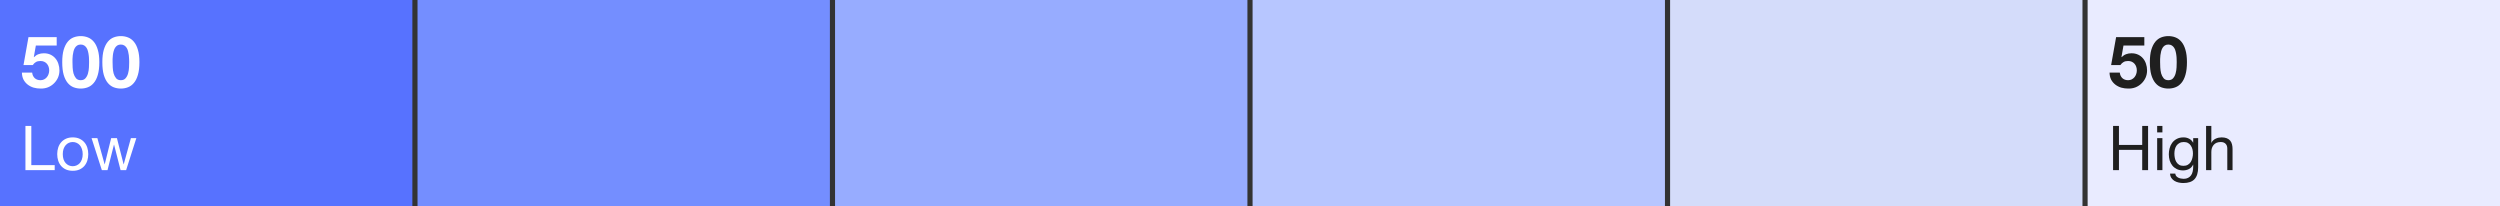 <svg width="485" height="40" viewBox="0 0 485 40" fill="none" xmlns="http://www.w3.org/2000/svg">
<rect x="0" y="0" width="485" height="40" fill="#333333" stroke="none"/>
<rect width="80" height="40" fill="#5772FF"/>
<path d="M11 8.838V7.2H5.526L4.56 12.618H6.352C6.548 12.347 6.758 12.151 6.982 12.03C7.206 11.899 7.495 11.834 7.85 11.834C8.121 11.834 8.359 11.881 8.564 11.974C8.769 12.067 8.947 12.198 9.096 12.366C9.245 12.534 9.357 12.73 9.432 12.954C9.507 13.178 9.544 13.416 9.544 13.668C9.544 13.911 9.502 14.149 9.418 14.382C9.343 14.606 9.231 14.807 9.082 14.984C8.942 15.152 8.765 15.292 8.55 15.404C8.345 15.507 8.111 15.558 7.85 15.558C7.402 15.558 7.033 15.427 6.744 15.166C6.455 14.895 6.287 14.536 6.24 14.088H4.252C4.261 14.601 4.364 15.054 4.56 15.446C4.765 15.829 5.036 16.151 5.372 16.412C5.708 16.673 6.091 16.869 6.52 17C6.959 17.121 7.416 17.182 7.892 17.182C8.387 17.191 8.853 17.112 9.292 16.944C9.731 16.767 10.113 16.519 10.44 16.202C10.776 15.885 11.042 15.511 11.238 15.082C11.434 14.643 11.532 14.172 11.532 13.668C11.532 13.211 11.462 12.781 11.322 12.38C11.191 11.969 10.995 11.615 10.734 11.316C10.482 11.017 10.169 10.779 9.796 10.602C9.423 10.425 8.993 10.336 8.508 10.336C8.116 10.336 7.766 10.397 7.458 10.518C7.15 10.63 6.861 10.821 6.59 11.092L6.562 11.064L6.954 8.838H11ZM14.061 12.058C14.061 11.89 14.061 11.689 14.061 11.456C14.071 11.213 14.089 10.966 14.117 10.714C14.145 10.462 14.192 10.215 14.257 9.972C14.323 9.72 14.411 9.496 14.523 9.3C14.645 9.104 14.794 8.945 14.971 8.824C15.158 8.703 15.387 8.642 15.657 8.642C15.928 8.642 16.157 8.703 16.343 8.824C16.53 8.945 16.684 9.104 16.805 9.3C16.927 9.496 17.015 9.72 17.071 9.972C17.137 10.215 17.183 10.462 17.211 10.714C17.249 10.966 17.267 11.213 17.267 11.456C17.277 11.689 17.281 11.89 17.281 12.058C17.281 12.338 17.272 12.679 17.253 13.08C17.235 13.472 17.174 13.855 17.071 14.228C16.978 14.592 16.819 14.905 16.595 15.166C16.381 15.427 16.068 15.558 15.657 15.558C15.256 15.558 14.948 15.427 14.733 15.166C14.519 14.905 14.36 14.592 14.257 14.228C14.164 13.855 14.108 13.472 14.089 13.08C14.071 12.679 14.061 12.338 14.061 12.058ZM12.073 12.058C12.073 13.038 12.167 13.859 12.353 14.522C12.549 15.175 12.811 15.698 13.137 16.09C13.464 16.482 13.842 16.762 14.271 16.93C14.71 17.098 15.172 17.182 15.657 17.182C16.152 17.182 16.614 17.098 17.043 16.93C17.482 16.762 17.865 16.482 18.191 16.09C18.527 15.698 18.789 15.175 18.975 14.522C19.171 13.859 19.269 13.038 19.269 12.058C19.269 11.106 19.171 10.308 18.975 9.664C18.789 9.011 18.527 8.488 18.191 8.096C17.865 7.704 17.482 7.424 17.043 7.256C16.614 7.088 16.152 7.004 15.657 7.004C15.172 7.004 14.71 7.088 14.271 7.256C13.842 7.424 13.464 7.704 13.137 8.096C12.811 8.488 12.549 9.011 12.353 9.664C12.167 10.308 12.073 11.106 12.073 12.058ZM21.841 12.058C21.841 11.89 21.841 11.689 21.841 11.456C21.85 11.213 21.869 10.966 21.897 10.714C21.925 10.462 21.971 10.215 22.037 9.972C22.102 9.72 22.191 9.496 22.303 9.3C22.424 9.104 22.573 8.945 22.751 8.824C22.937 8.703 23.166 8.642 23.437 8.642C23.707 8.642 23.936 8.703 24.123 8.824C24.309 8.945 24.463 9.104 24.585 9.3C24.706 9.496 24.795 9.72 24.851 9.972C24.916 10.215 24.963 10.462 24.991 10.714C25.028 10.966 25.047 11.213 25.047 11.456C25.056 11.689 25.061 11.89 25.061 12.058C25.061 12.338 25.051 12.679 25.033 13.08C25.014 13.472 24.953 13.855 24.851 14.228C24.757 14.592 24.599 14.905 24.375 15.166C24.16 15.427 23.847 15.558 23.437 15.558C23.035 15.558 22.727 15.427 22.513 15.166C22.298 14.905 22.139 14.592 22.037 14.228C21.943 13.855 21.887 13.472 21.869 13.08C21.85 12.679 21.841 12.338 21.841 12.058ZM19.853 12.058C19.853 13.038 19.946 13.859 20.133 14.522C20.329 15.175 20.59 15.698 20.917 16.09C21.243 16.482 21.621 16.762 22.051 16.93C22.489 17.098 22.951 17.182 23.437 17.182C23.931 17.182 24.393 17.098 24.823 16.93C25.261 16.762 25.644 16.482 25.971 16.09C26.307 15.698 26.568 15.175 26.755 14.522C26.951 13.859 27.049 13.038 27.049 12.058C27.049 11.106 26.951 10.308 26.755 9.664C26.568 9.011 26.307 8.488 25.971 8.096C25.644 7.704 25.261 7.424 24.823 7.256C24.393 7.088 23.931 7.004 23.437 7.004C22.951 7.004 22.489 7.088 22.051 7.256C21.621 7.424 21.243 7.704 20.917 8.096C20.59 8.488 20.329 9.011 20.133 9.664C19.946 10.308 19.853 11.106 19.853 12.058ZM4.936 24.432V33H10.612V32.04H6.076V24.432H4.936ZM12.18 29.904C12.18 29.528 12.228 29.196 12.324 28.908C12.428 28.612 12.568 28.364 12.744 28.164C12.92 27.964 13.124 27.812 13.356 27.708C13.596 27.604 13.848 27.552 14.112 27.552C14.376 27.552 14.624 27.604 14.856 27.708C15.096 27.812 15.304 27.964 15.48 28.164C15.656 28.364 15.792 28.612 15.888 28.908C15.992 29.196 16.044 29.528 16.044 29.904C16.044 30.28 15.992 30.616 15.888 30.912C15.792 31.2 15.656 31.444 15.48 31.644C15.304 31.836 15.096 31.984 14.856 32.088C14.624 32.192 14.376 32.244 14.112 32.244C13.848 32.244 13.596 32.192 13.356 32.088C13.124 31.984 12.92 31.836 12.744 31.644C12.568 31.444 12.428 31.2 12.324 30.912C12.228 30.616 12.18 30.28 12.18 29.904ZM11.1 29.904C11.1 30.36 11.164 30.784 11.292 31.176C11.42 31.568 11.612 31.912 11.868 32.208C12.124 32.496 12.44 32.724 12.816 32.892C13.192 33.052 13.624 33.132 14.112 33.132C14.608 33.132 15.04 33.052 15.408 32.892C15.784 32.724 16.1 32.496 16.356 32.208C16.612 31.912 16.804 31.568 16.932 31.176C17.06 30.784 17.124 30.36 17.124 29.904C17.124 29.448 17.06 29.024 16.932 28.632C16.804 28.232 16.612 27.888 16.356 27.6C16.1 27.304 15.784 27.072 15.408 26.904C15.04 26.736 14.608 26.652 14.112 26.652C13.624 26.652 13.192 26.736 12.816 26.904C12.44 27.072 12.124 27.304 11.868 27.6C11.612 27.888 11.42 28.232 11.292 28.632C11.164 29.024 11.1 29.448 11.1 29.904ZM24.471 33L26.451 26.796H25.395L24.003 31.872H23.979L22.683 26.796H21.567L20.319 31.872H20.295L18.891 26.796H17.763L19.755 33H20.859L22.107 28.068H22.131L23.391 33H24.471Z" fill="white"/>
<rect x="81" width="80" height="40" fill="#748EFF"/>
<rect x="162" width="80" height="40" fill="#97ACFF"/>
<rect x="243" width="80" height="40" fill="#B7C6FF"/>
<rect x="324" width="80" height="40" fill="#D4DCFA"/>
<rect x="405" width="80" height="40" fill="#E9EBFF"/>
<path d="M416 8.838V7.2H410.526L409.56 12.618H411.352C411.548 12.347 411.758 12.151 411.982 12.03C412.206 11.899 412.495 11.834 412.85 11.834C413.121 11.834 413.359 11.881 413.564 11.974C413.769 12.067 413.947 12.198 414.096 12.366C414.245 12.534 414.357 12.73 414.432 12.954C414.507 13.178 414.544 13.416 414.544 13.668C414.544 13.911 414.502 14.149 414.418 14.382C414.343 14.606 414.231 14.807 414.082 14.984C413.942 15.152 413.765 15.292 413.55 15.404C413.345 15.507 413.111 15.558 412.85 15.558C412.402 15.558 412.033 15.427 411.744 15.166C411.455 14.895 411.287 14.536 411.24 14.088H409.252C409.261 14.601 409.364 15.054 409.56 15.446C409.765 15.829 410.036 16.151 410.372 16.412C410.708 16.673 411.091 16.869 411.52 17C411.959 17.121 412.416 17.182 412.892 17.182C413.387 17.191 413.853 17.112 414.292 16.944C414.731 16.767 415.113 16.519 415.44 16.202C415.776 15.885 416.042 15.511 416.238 15.082C416.434 14.643 416.532 14.172 416.532 13.668C416.532 13.211 416.462 12.781 416.322 12.38C416.191 11.969 415.995 11.615 415.734 11.316C415.482 11.017 415.169 10.779 414.796 10.602C414.423 10.425 413.993 10.336 413.508 10.336C413.116 10.336 412.766 10.397 412.458 10.518C412.15 10.63 411.861 10.821 411.59 11.092L411.562 11.064L411.954 8.838H416ZM419.061 12.058C419.061 11.89 419.061 11.689 419.061 11.456C419.071 11.213 419.089 10.966 419.117 10.714C419.145 10.462 419.192 10.215 419.257 9.972C419.323 9.72 419.411 9.496 419.523 9.3C419.645 9.104 419.794 8.945 419.971 8.824C420.158 8.703 420.387 8.642 420.657 8.642C420.928 8.642 421.157 8.703 421.343 8.824C421.53 8.945 421.684 9.104 421.805 9.3C421.927 9.496 422.015 9.72 422.071 9.972C422.137 10.215 422.183 10.462 422.211 10.714C422.249 10.966 422.267 11.213 422.267 11.456C422.277 11.689 422.281 11.89 422.281 12.058C422.281 12.338 422.272 12.679 422.253 13.08C422.235 13.472 422.174 13.855 422.071 14.228C421.978 14.592 421.819 14.905 421.595 15.166C421.381 15.427 421.068 15.558 420.657 15.558C420.256 15.558 419.948 15.427 419.733 15.166C419.519 14.905 419.36 14.592 419.257 14.228C419.164 13.855 419.108 13.472 419.089 13.08C419.071 12.679 419.061 12.338 419.061 12.058ZM417.073 12.058C417.073 13.038 417.167 13.859 417.353 14.522C417.549 15.175 417.811 15.698 418.137 16.09C418.464 16.482 418.842 16.762 419.271 16.93C419.71 17.098 420.172 17.182 420.657 17.182C421.152 17.182 421.614 17.098 422.043 16.93C422.482 16.762 422.865 16.482 423.191 16.09C423.527 15.698 423.789 15.175 423.975 14.522C424.171 13.859 424.269 13.038 424.269 12.058C424.269 11.106 424.171 10.308 423.975 9.664C423.789 9.011 423.527 8.488 423.191 8.096C422.865 7.704 422.482 7.424 422.043 7.256C421.614 7.088 421.152 7.004 420.657 7.004C420.172 7.004 419.71 7.088 419.271 7.256C418.842 7.424 418.464 7.704 418.137 8.096C417.811 8.488 417.549 9.011 417.353 9.664C417.167 10.308 417.073 11.106 417.073 12.058ZM409.936 24.432V33H411.076V29.076H415.588V33H416.728V24.432H415.588V28.116H411.076V24.432H409.936ZM419.508 25.68V24.432H418.488V25.68H419.508ZM418.488 26.796V33H419.508V26.796H418.488ZM426.44 32.472V26.796H425.48V27.684H425.468C425.284 27.34 425.028 27.084 424.7 26.916C424.372 26.74 424.012 26.652 423.62 26.652C423.084 26.652 422.632 26.756 422.264 26.964C421.896 27.164 421.6 27.424 421.376 27.744C421.152 28.056 420.992 28.408 420.896 28.8C420.8 29.184 420.752 29.56 420.752 29.928C420.752 30.352 420.808 30.756 420.92 31.14C421.04 31.516 421.216 31.848 421.448 32.136C421.68 32.416 421.968 32.64 422.312 32.808C422.656 32.976 423.06 33.06 423.524 33.06C423.924 33.06 424.3 32.972 424.652 32.796C425.012 32.612 425.28 32.328 425.456 31.944H425.48V32.352C425.48 32.696 425.444 33.012 425.372 33.3C425.308 33.588 425.2 33.832 425.048 34.032C424.896 34.24 424.704 34.4 424.472 34.512C424.24 34.632 423.956 34.692 423.62 34.692C423.452 34.692 423.276 34.672 423.092 34.632C422.908 34.6 422.736 34.544 422.576 34.464C422.424 34.384 422.292 34.28 422.18 34.152C422.076 34.024 422.02 33.868 422.012 33.684H420.992C421.008 34.02 421.096 34.304 421.256 34.536C421.416 34.768 421.616 34.956 421.856 35.1C422.104 35.244 422.376 35.348 422.672 35.412C422.976 35.476 423.272 35.508 423.56 35.508C424.552 35.508 425.28 35.256 425.744 34.752C426.208 34.248 426.44 33.488 426.44 32.472ZM423.584 32.172C423.248 32.172 422.968 32.104 422.744 31.968C422.52 31.824 422.34 31.64 422.204 31.416C422.068 31.184 421.972 30.928 421.916 30.648C421.86 30.368 421.832 30.088 421.832 29.808C421.832 29.512 421.864 29.228 421.928 28.956C422 28.684 422.108 28.444 422.252 28.236C422.404 28.028 422.596 27.864 422.828 27.744C423.06 27.616 423.34 27.552 423.668 27.552C423.988 27.552 424.26 27.616 424.484 27.744C424.708 27.872 424.888 28.044 425.024 28.26C425.168 28.468 425.272 28.704 425.336 28.968C425.4 29.232 425.432 29.5 425.432 29.772C425.432 30.06 425.396 30.348 425.324 30.636C425.26 30.924 425.156 31.184 425.012 31.416C424.868 31.64 424.676 31.824 424.436 31.968C424.204 32.104 423.92 32.172 423.584 32.172ZM427.979 24.432V33H428.999V29.496C428.999 29.216 429.035 28.96 429.107 28.728C429.187 28.488 429.303 28.28 429.455 28.104C429.607 27.928 429.795 27.792 430.019 27.696C430.251 27.6 430.523 27.552 430.835 27.552C431.227 27.552 431.535 27.664 431.759 27.888C431.983 28.112 432.095 28.416 432.095 28.8V33H433.115V28.92C433.115 28.584 433.079 28.28 433.007 28.008C432.943 27.728 432.827 27.488 432.659 27.288C432.491 27.088 432.271 26.932 431.999 26.82C431.727 26.708 431.387 26.652 430.979 26.652C430.795 26.652 430.603 26.672 430.403 26.712C430.211 26.752 430.023 26.816 429.839 26.904C429.663 26.984 429.503 27.092 429.359 27.228C429.215 27.356 429.103 27.516 429.023 27.708H428.999V24.432H427.979Z" fill="#1F1F1F"/>
</svg>

